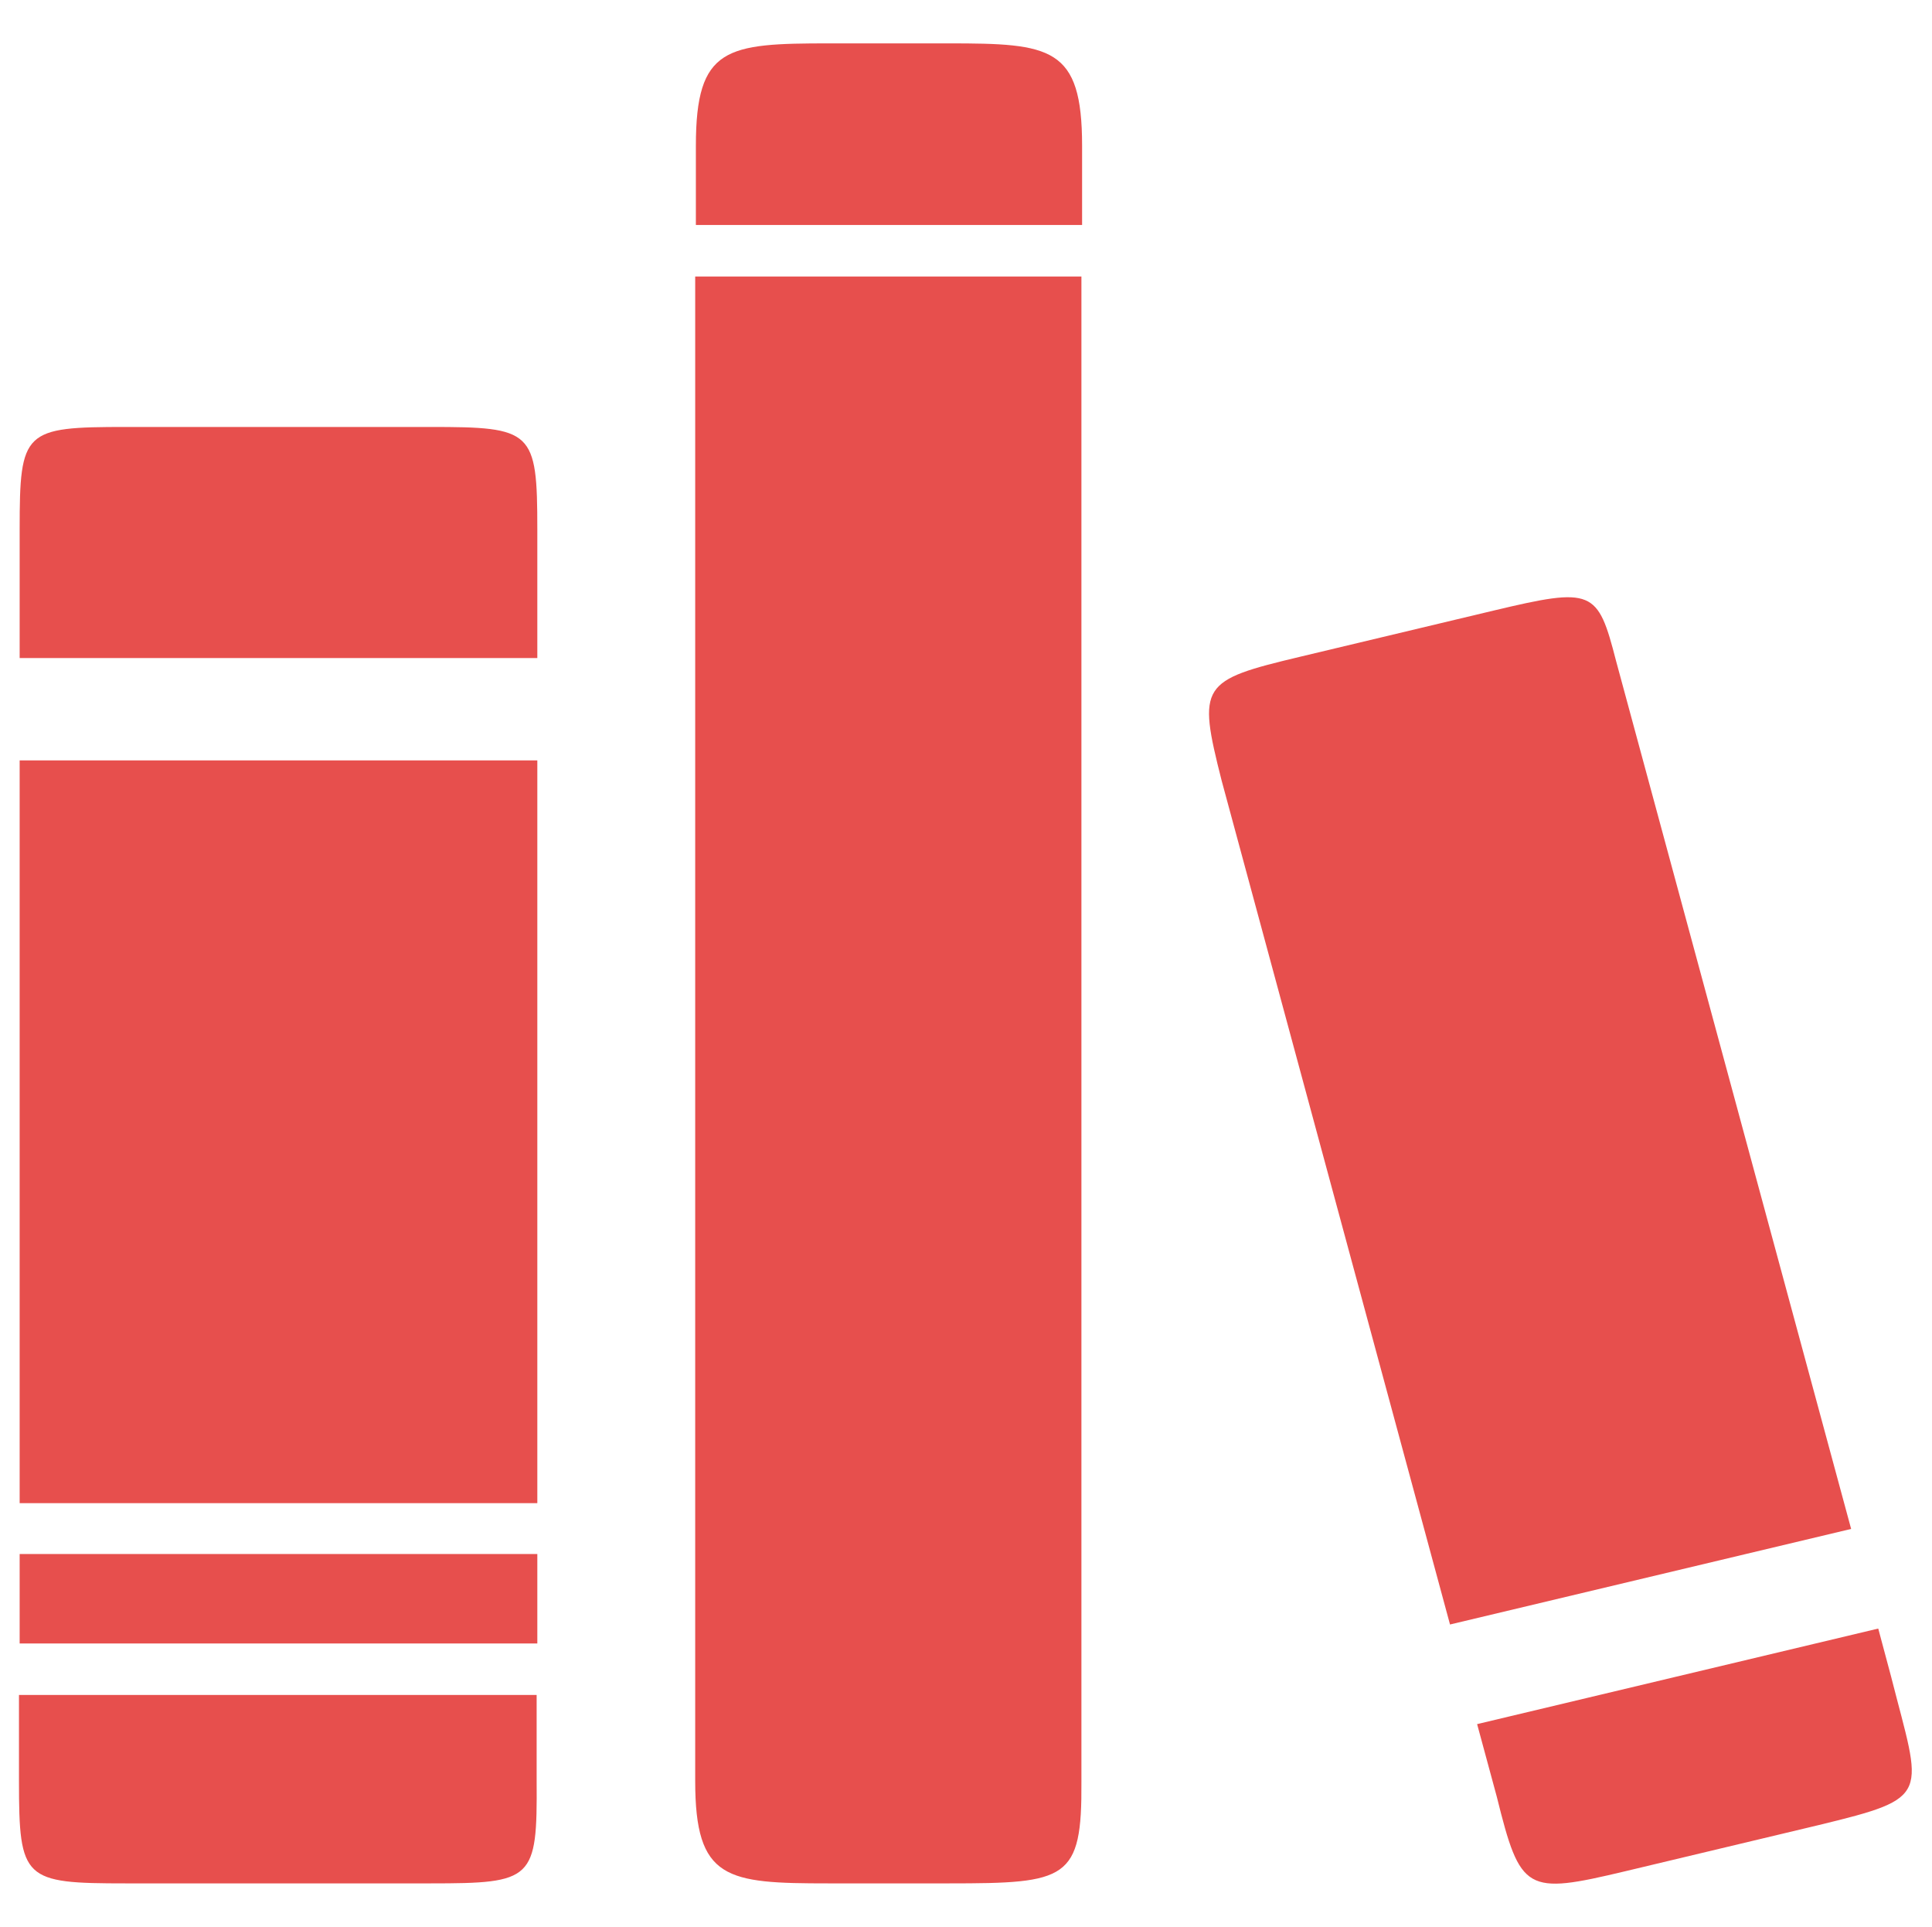 <?xml version="1.0" standalone="no"?><!DOCTYPE svg PUBLIC "-//W3C//DTD SVG 1.1//EN" "http://www.w3.org/Graphics/SVG/1.1/DTD/svg11.dtd"><svg t="1494594180384" class="icon" style="" viewBox="0 0 1027 1024" version="1.1" xmlns="http://www.w3.org/2000/svg" p-id="5159" xmlns:xlink="http://www.w3.org/1999/xlink" width="92.27" height="92"><defs><style type="text/css"></style></defs><path d="M966.731 969.973l-102.652 24.492c-52.947 12.606-55.828 11.166-68.435-39.62l-10.445-38.54 213.228-50.786 6.843 25.573C1021.479 954.845 1027.602 955.205 966.731 969.973L966.731 969.973zM649.41 414.931c-12.967-51.146-11.166-53.307 41.781-65.913l102.652-24.492c52.947-12.606 55.468-11.166 65.193 26.654l124.983 461.394L770.791 863.358 649.41 414.931 649.41 414.931zM504.256 1000.948l-63.752 0c-54.388 0-70.956-1.801-70.956-54.388L369.548 146.955l205.304 0 0 799.966C575.212 999.147 567.288 1000.948 504.256 1000.948L504.256 1000.948zM369.908 77.439c0-52.587 16.208-54.388 70.956-54.388L504.256 23.052c54.388 0 70.956 1.801 70.956 54.388l0 42.141-205.304 0L369.908 77.439 369.908 77.439zM228.716 1000.948 66.994 1000.948c-54.388 0-56.909-1.801-56.909-54.388l0-45.743 275.18 0 0 45.743C285.625 999.147 283.464 1000.948 228.716 1000.948L228.716 1000.948zM10.445 825.899l275.18 0 0 47.544L10.445 873.444 10.445 825.899 10.445 825.899zM10.445 404.125l275.18 0 0 394.76L10.445 798.886 10.445 404.125 10.445 404.125zM10.445 281.303C10.445 228.716 12.606 226.915 66.994 226.915l161.722 0c54.388 0 56.909 1.801 56.909 54.388l0 68.435L10.445 349.738 10.445 281.303 10.445 281.303zM10.445 281.303" p-id="5160" fill="#e74f4d"></path></svg>